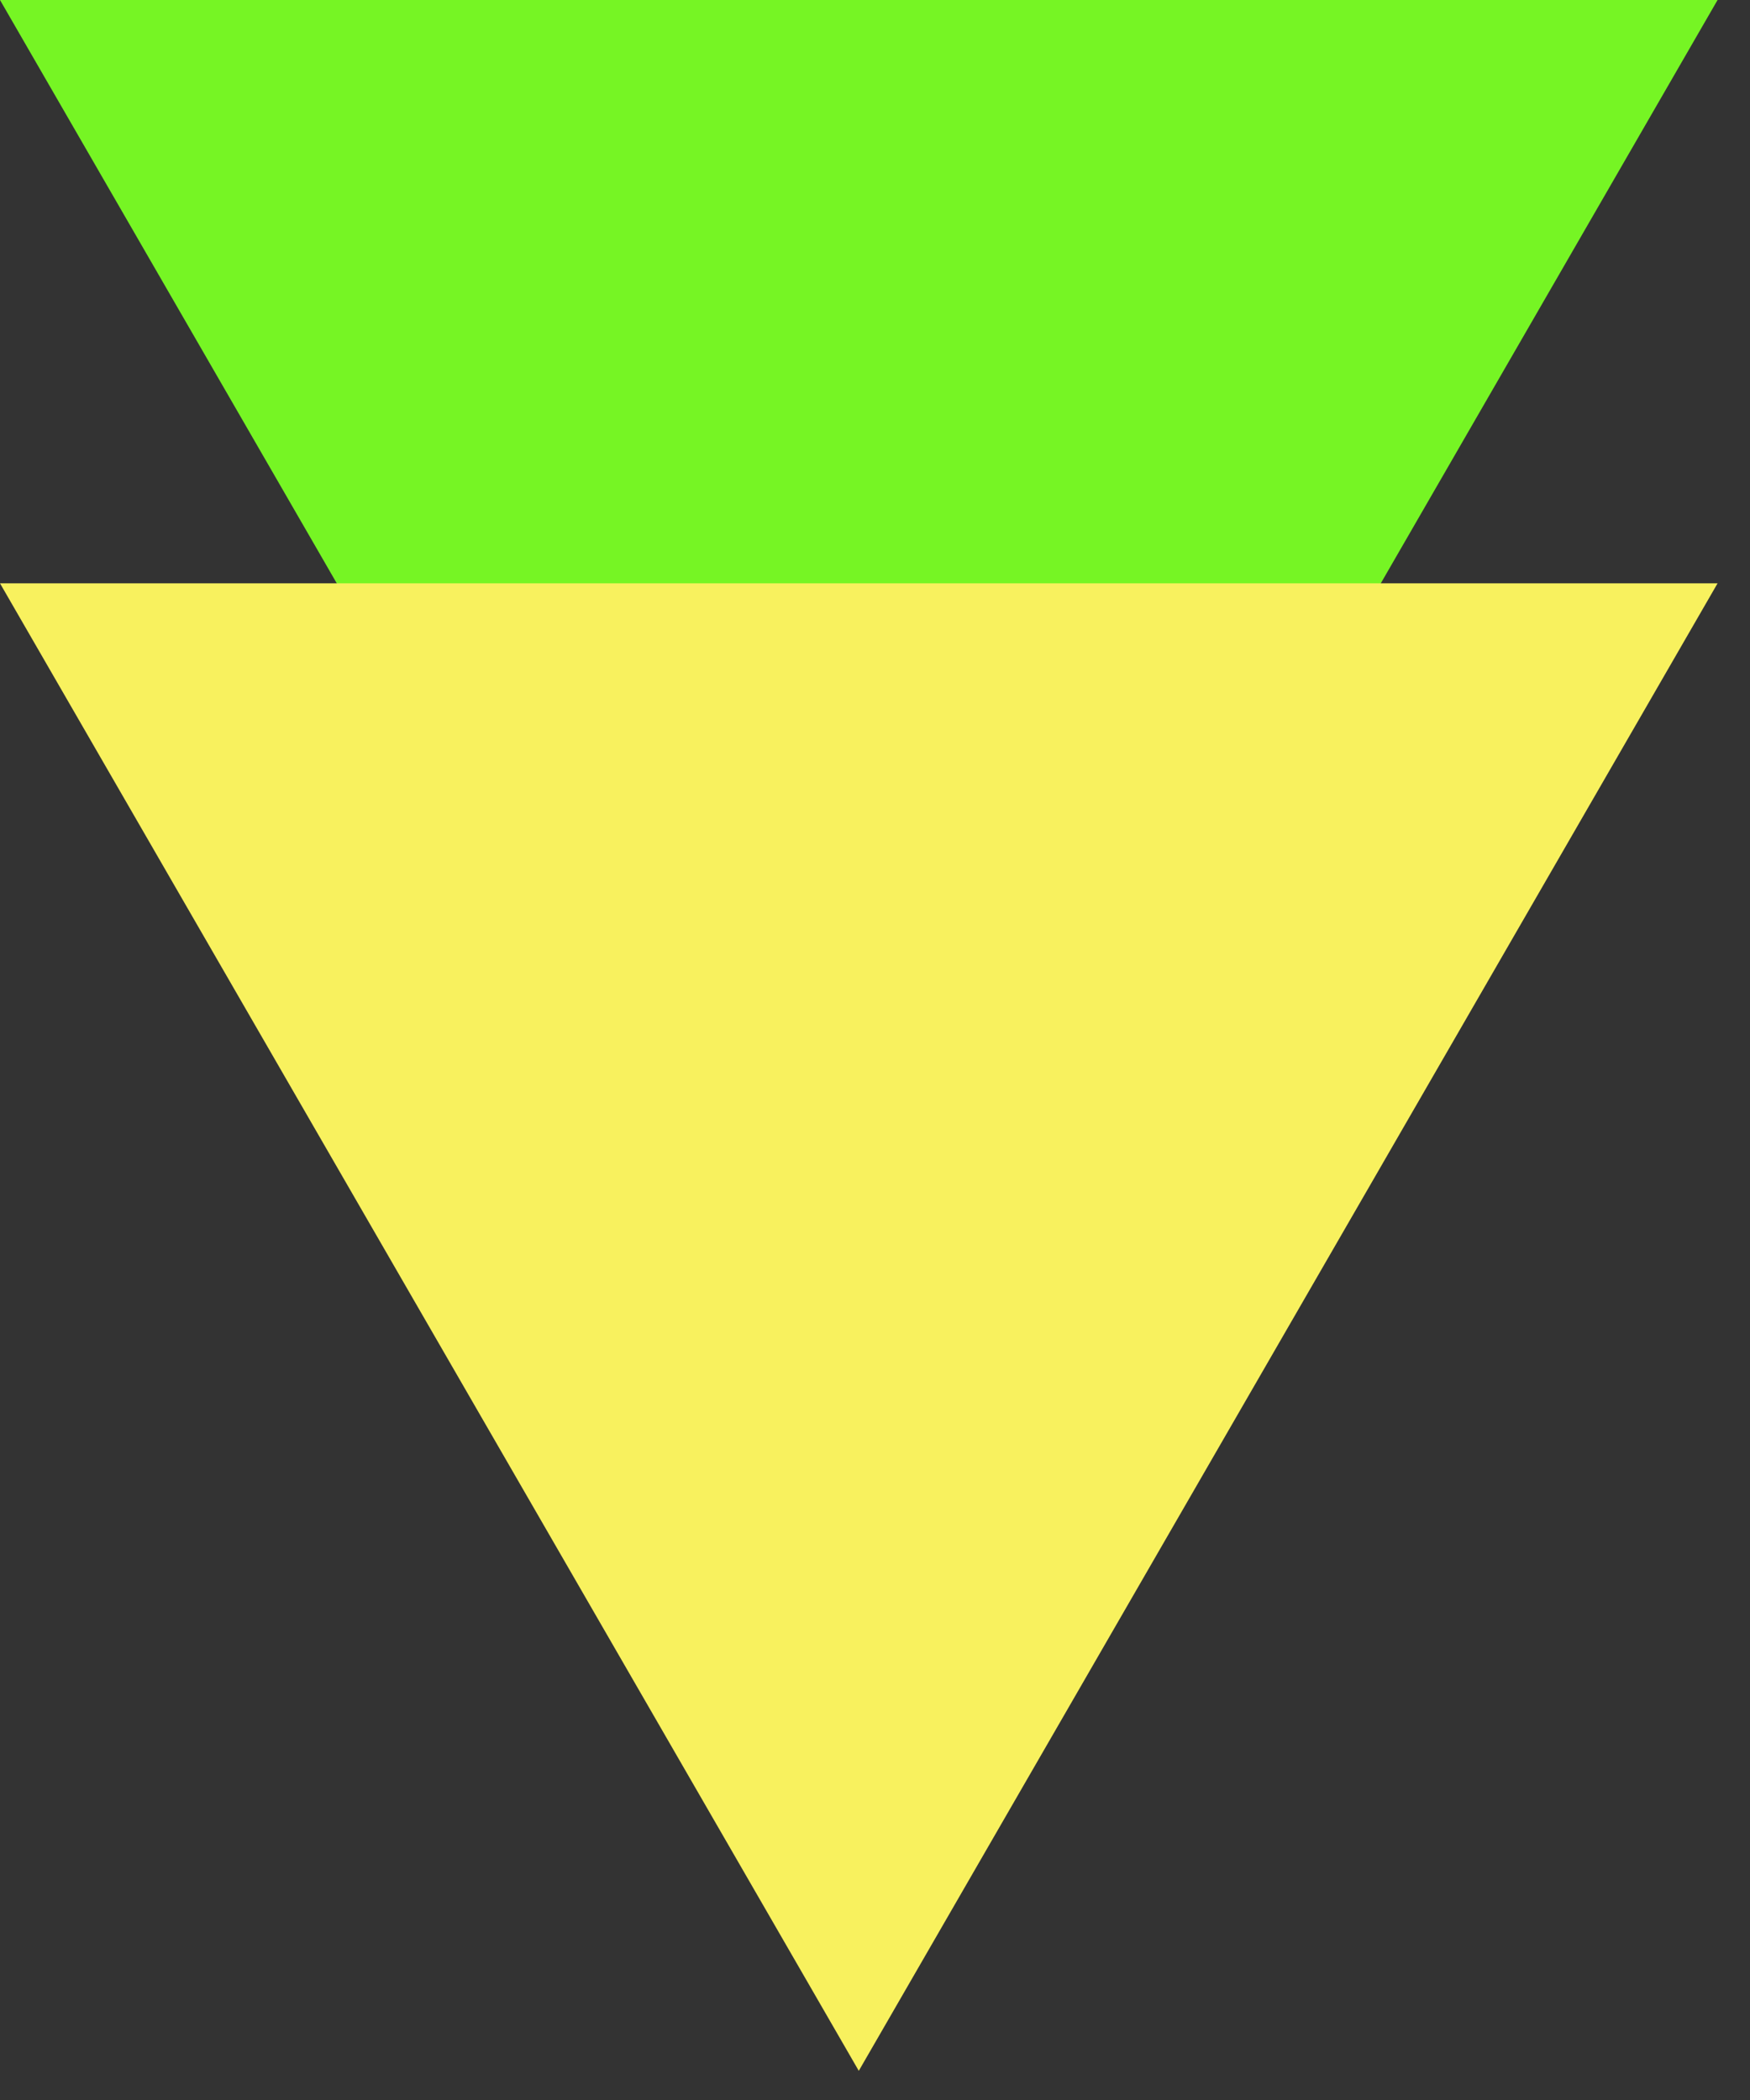 <svg width="15" height="18" viewBox="0 0 15 18" fill="none" xmlns="http://www.w3.org/2000/svg">
<rect x="0" y="0" width="15" height="18" fill="#333333" stroke="none"/>
<path d="M7.361 12.75L0 0H14.722L7.361 12.75Z" fill="#76F524"/>
<path d="M7.361 17.75L0 5H14.722L7.361 17.75Z" fill="#F8F15E"/>
</svg>
